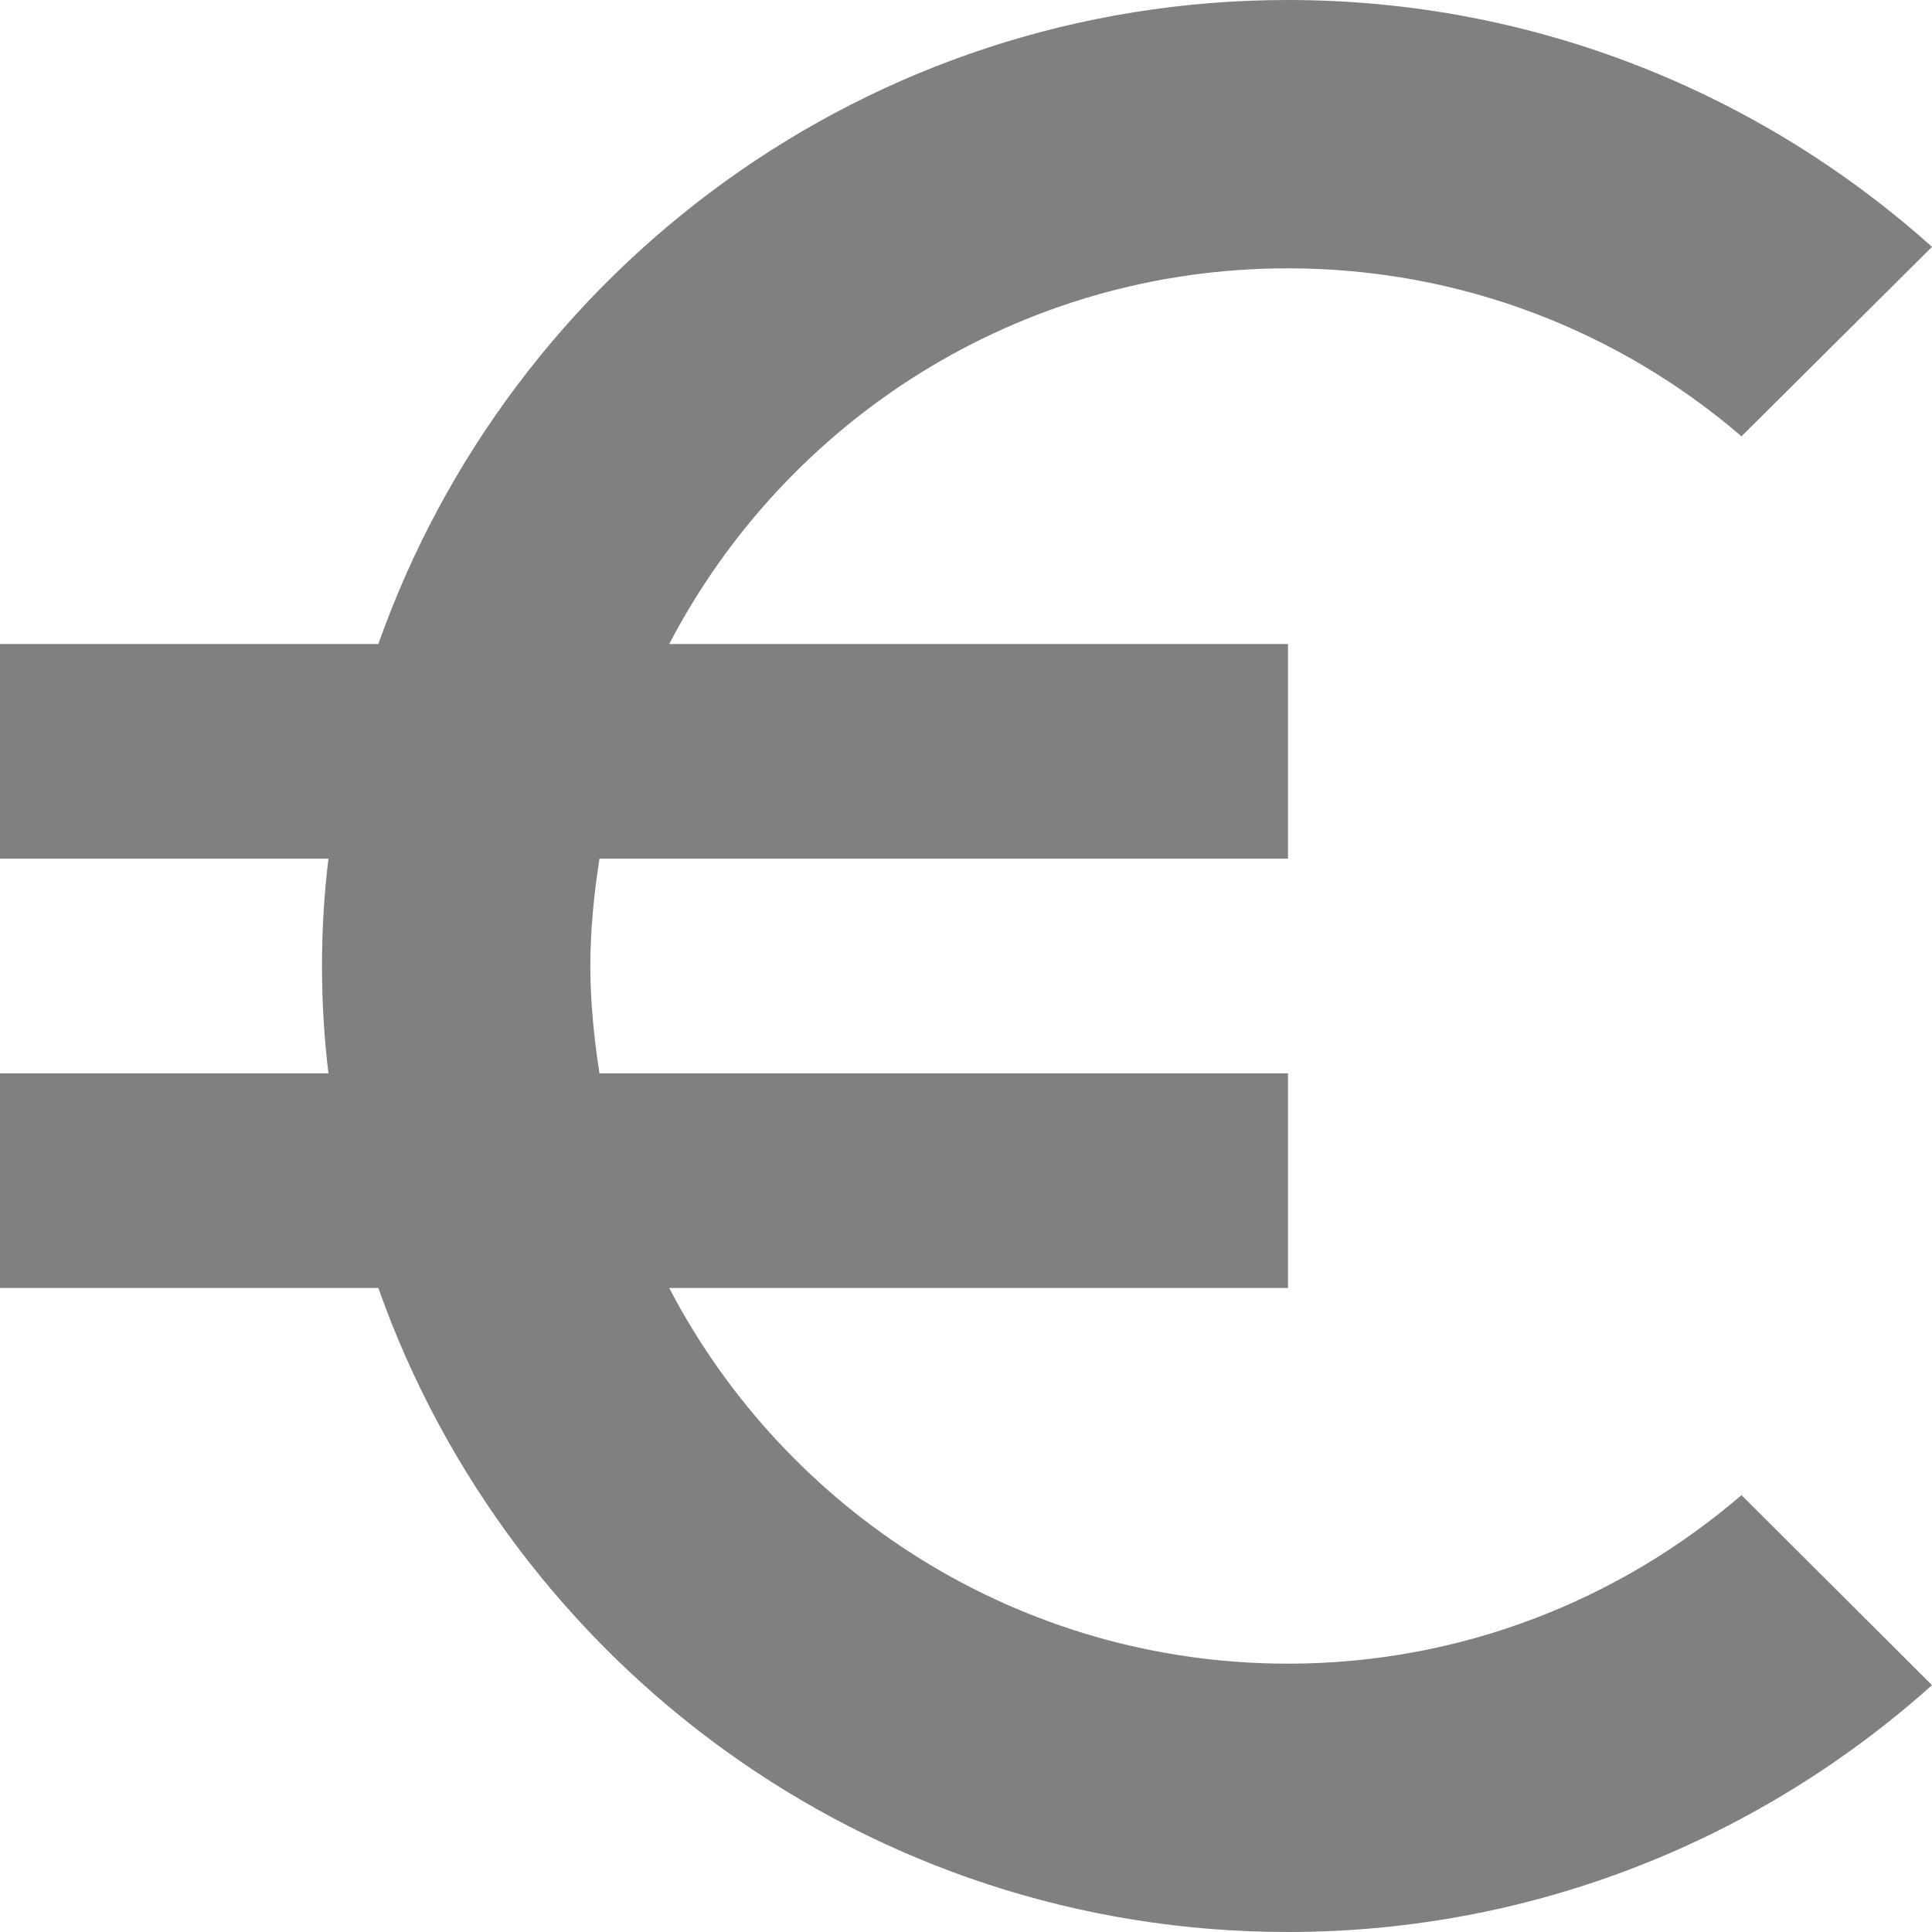 <?xml version="1.0" encoding="iso-8859-1"?>
<!-- Generator: Adobe Illustrator 19.0.0, SVG Export Plug-In . SVG Version: 6.00 Build 0)  -->
<svg version="1.1" id="Capa_1" xmlns="http://www.w3.org/2000/svg" xmlns:xlink="http://www.w3.org/1999/xlink" x="0px" y="0px"
	fill="grey" viewBox="0 0 384 384" style="enable-background:new 0 0 384 384;" xml:space="preserve">
<g>
	<g>
		<path d="M256,330.667c-53.44,0-99.84-30.293-122.987-74.667H256v-42.667H119.147c-1.067-6.933-1.813-14.08-1.813-21.333
			s0.747-14.4,1.813-21.333H256V128H133.013C156.16,83.627,202.453,53.333,256,53.333c34.453,0,65.92,12.587,90.133,33.387
			L384,49.067C350.08,18.667,305.173,0,256,0C172.48,0,101.547,53.44,75.2,128H0v42.667h65.28C64.427,177.707,64,184.747,64,192
			s0.427,14.293,1.28,21.333H0V256h75.2c26.347,74.56,97.28,128,180.8,128c49.173,0,94.08-18.667,128-49.067l-37.867-37.76
			C321.92,317.973,290.453,330.667,256,330.667z"/>
	</g>
</g>
<g>
</g>
<g>
</g>
<g>
</g>
<g>
</g>
<g>
</g>
<g>
</g>
<g>
</g>
<g>
</g>
<g>
</g>
<g>
</g>
<g>
</g>
<g>
</g>
<g>
</g>
<g>
</g>
<g>
</g>
</svg>
